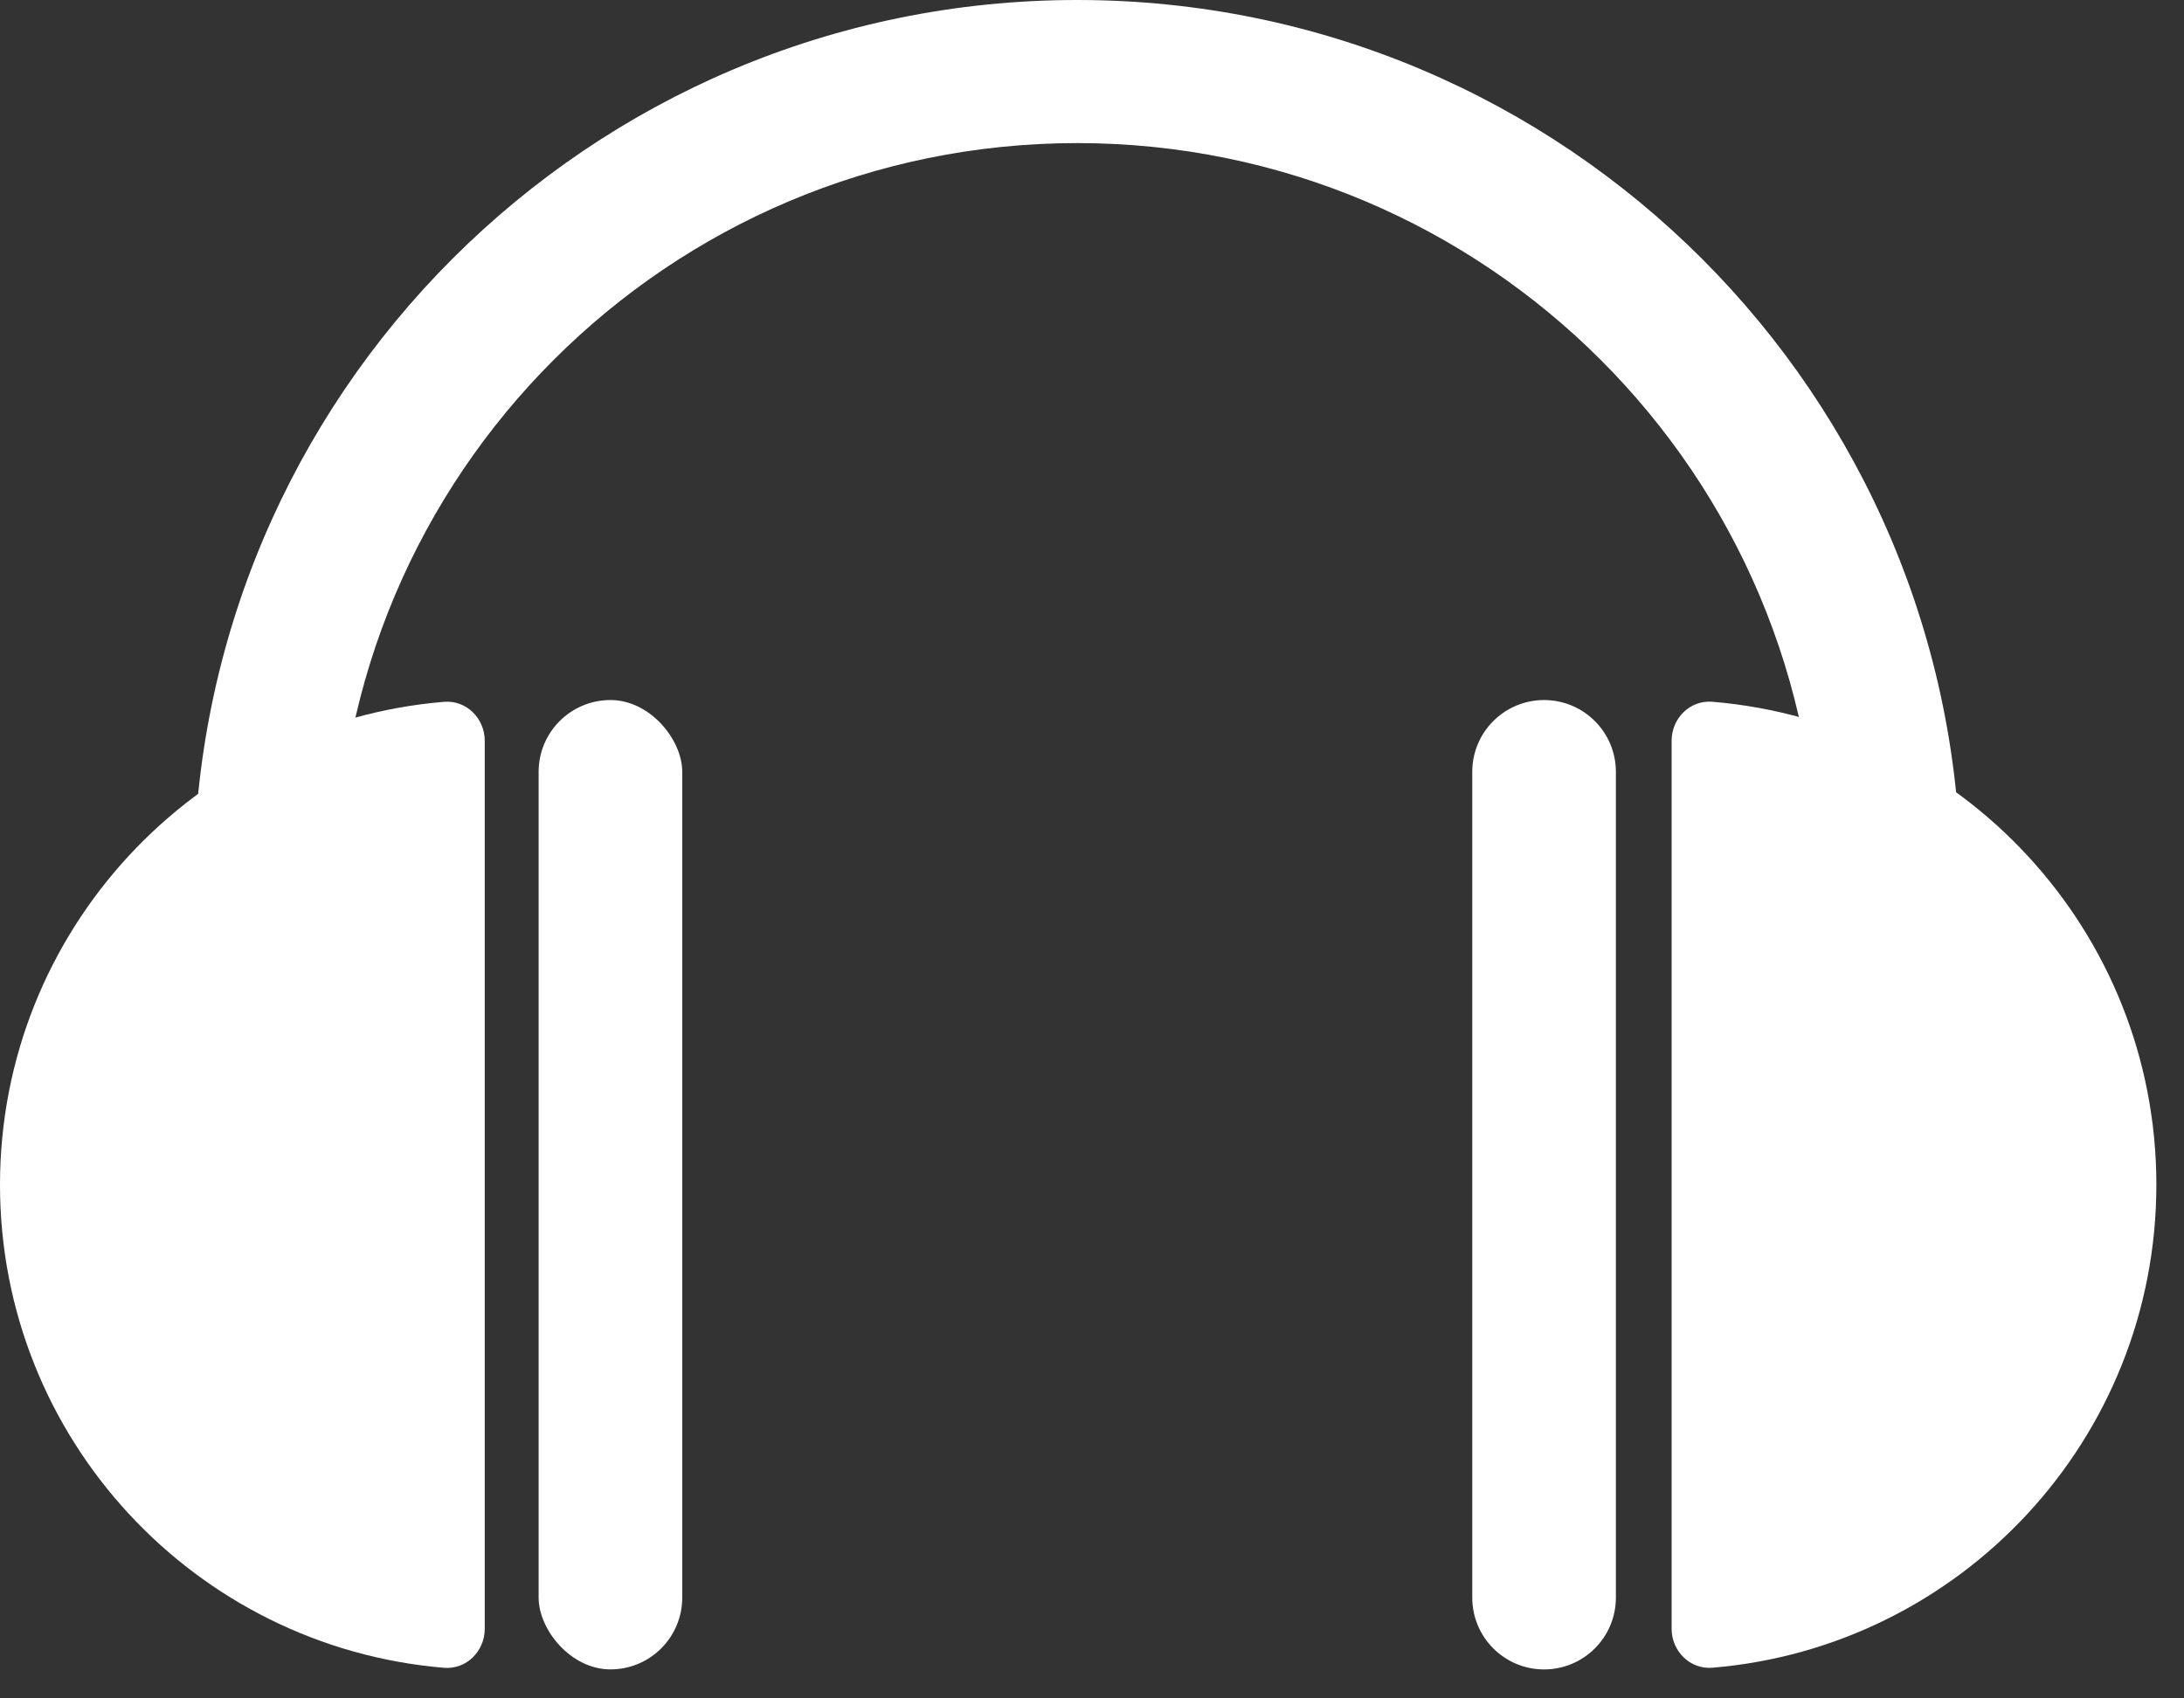 <svg width="72" height="56" viewBox="0 0 72 56" fill="none" xmlns="http://www.w3.org/2000/svg">
<rect x="0" y="0" width="72" height="56" fill="#333333" stroke="none"/>
<path d="M59.899 30.186C59.914 29.835 59.922 29.482 59.922 29.127C59.922 15.646 48.993 4.718 35.512 4.718C22.031 4.718 11.103 15.646 11.103 29.127C11.103 29.482 11.111 29.835 11.126 30.186H6.404C6.391 29.835 6.385 29.482 6.385 29.127C6.385 13.041 19.426 0 35.512 0C51.599 0 64.64 13.041 64.64 29.127C64.64 29.482 64.633 29.835 64.621 30.186H59.899Z" fill="white"/>
<path d="M15.981 39.066C15.981 45.606 15.981 51.228 15.981 53.702C15.981 54.447 15.375 55.053 14.634 54.991C6.438 54.306 0 47.438 0 39.066C0 30.693 6.438 23.825 14.634 23.141C15.375 23.079 15.981 23.685 15.981 24.429C15.981 26.903 15.981 32.525 15.981 39.066Z" fill="white"/>
<rect x="17.757" y="23.082" width="4.735" height="31.962" rx="2.368" fill="white"/>
<path d="M55.108 39.063C55.108 32.523 55.108 26.901 55.108 24.427C55.108 23.683 55.713 23.077 56.455 23.139C64.651 23.823 71.089 30.691 71.089 39.063C71.089 47.436 64.651 54.304 56.455 54.989C55.713 55.05 55.108 54.444 55.108 53.7C55.108 51.226 55.108 45.604 55.108 39.063Z" fill="white"/>
<path d="M53.271 52.677C53.271 53.985 52.211 55.045 50.903 55.045C49.596 55.045 48.536 53.985 48.536 52.677L48.536 25.45C48.536 24.142 49.596 23.082 50.903 23.082C52.211 23.082 53.271 24.142 53.271 25.45L53.271 52.677Z" fill="white"/>
</svg>
